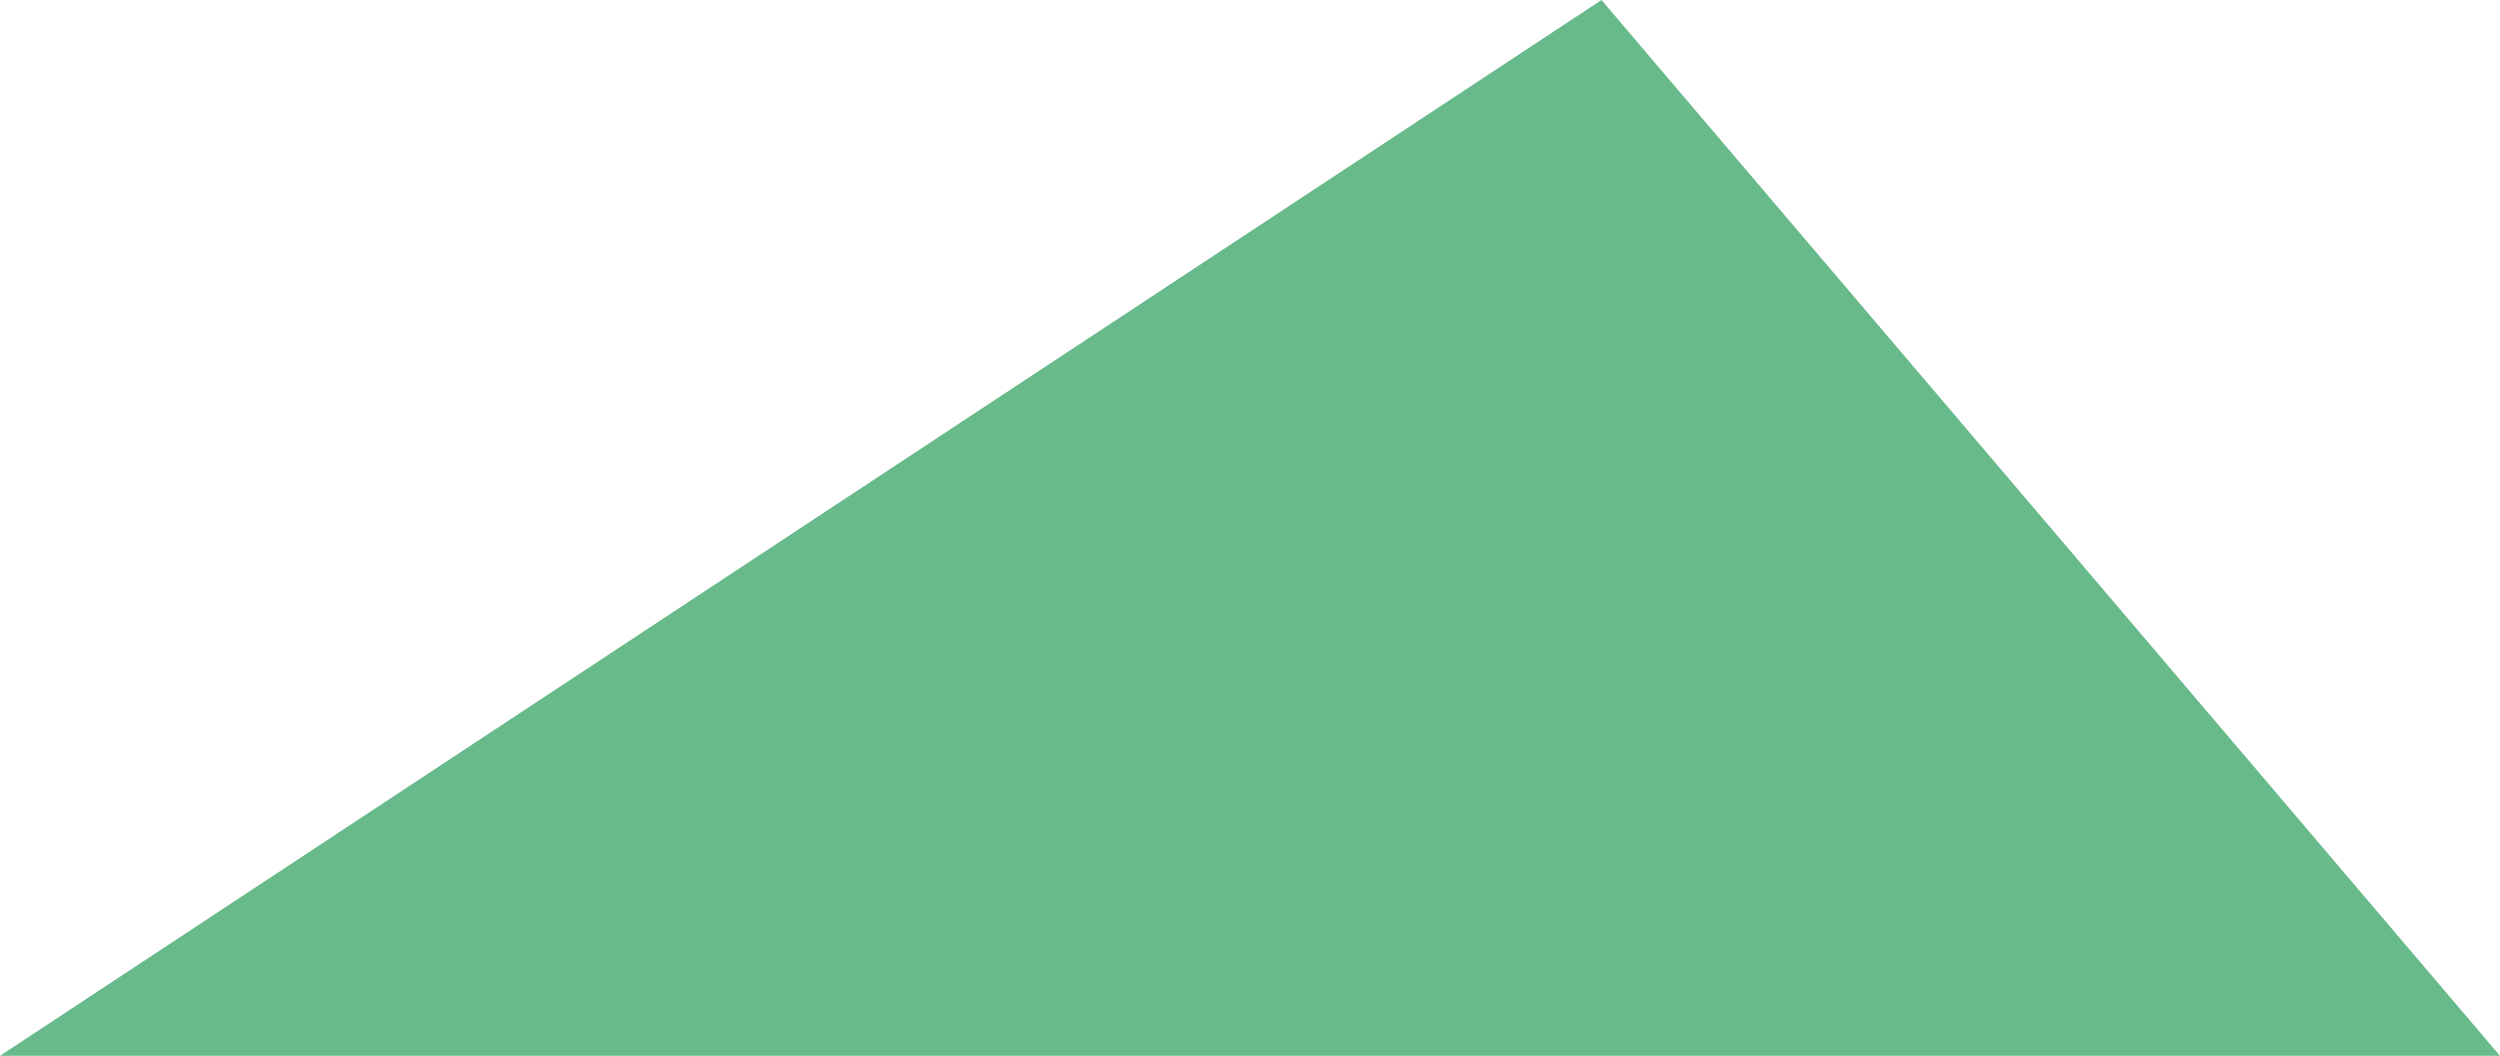 <?xml version="1.0" encoding="utf-8"?>
<!-- Generator: Adobe Illustrator 16.0.0, SVG Export Plug-In . SVG Version: 6.00 Build 0)  -->
<!DOCTYPE svg PUBLIC "-//W3C//DTD SVG 1.1//EN" "http://www.w3.org/Graphics/SVG/1.1/DTD/svg11.dtd">
<svg version="1.1" id="Calque_1" xmlns="http://www.w3.org/2000/svg" xmlns:xlink="http://www.w3.org/1999/xlink" x="0px" y="0px"
	 width="182.25px" height="76.968px" viewBox="9.097 4.048 182.25 76.968" enable-background="new 9.097 4.048 182.25 76.968"
	 xml:space="preserve">
<polygon fill="#68BA8B" points="9.097,81.016 125.847,4.048 191.347,81.016 "/>
</svg>
